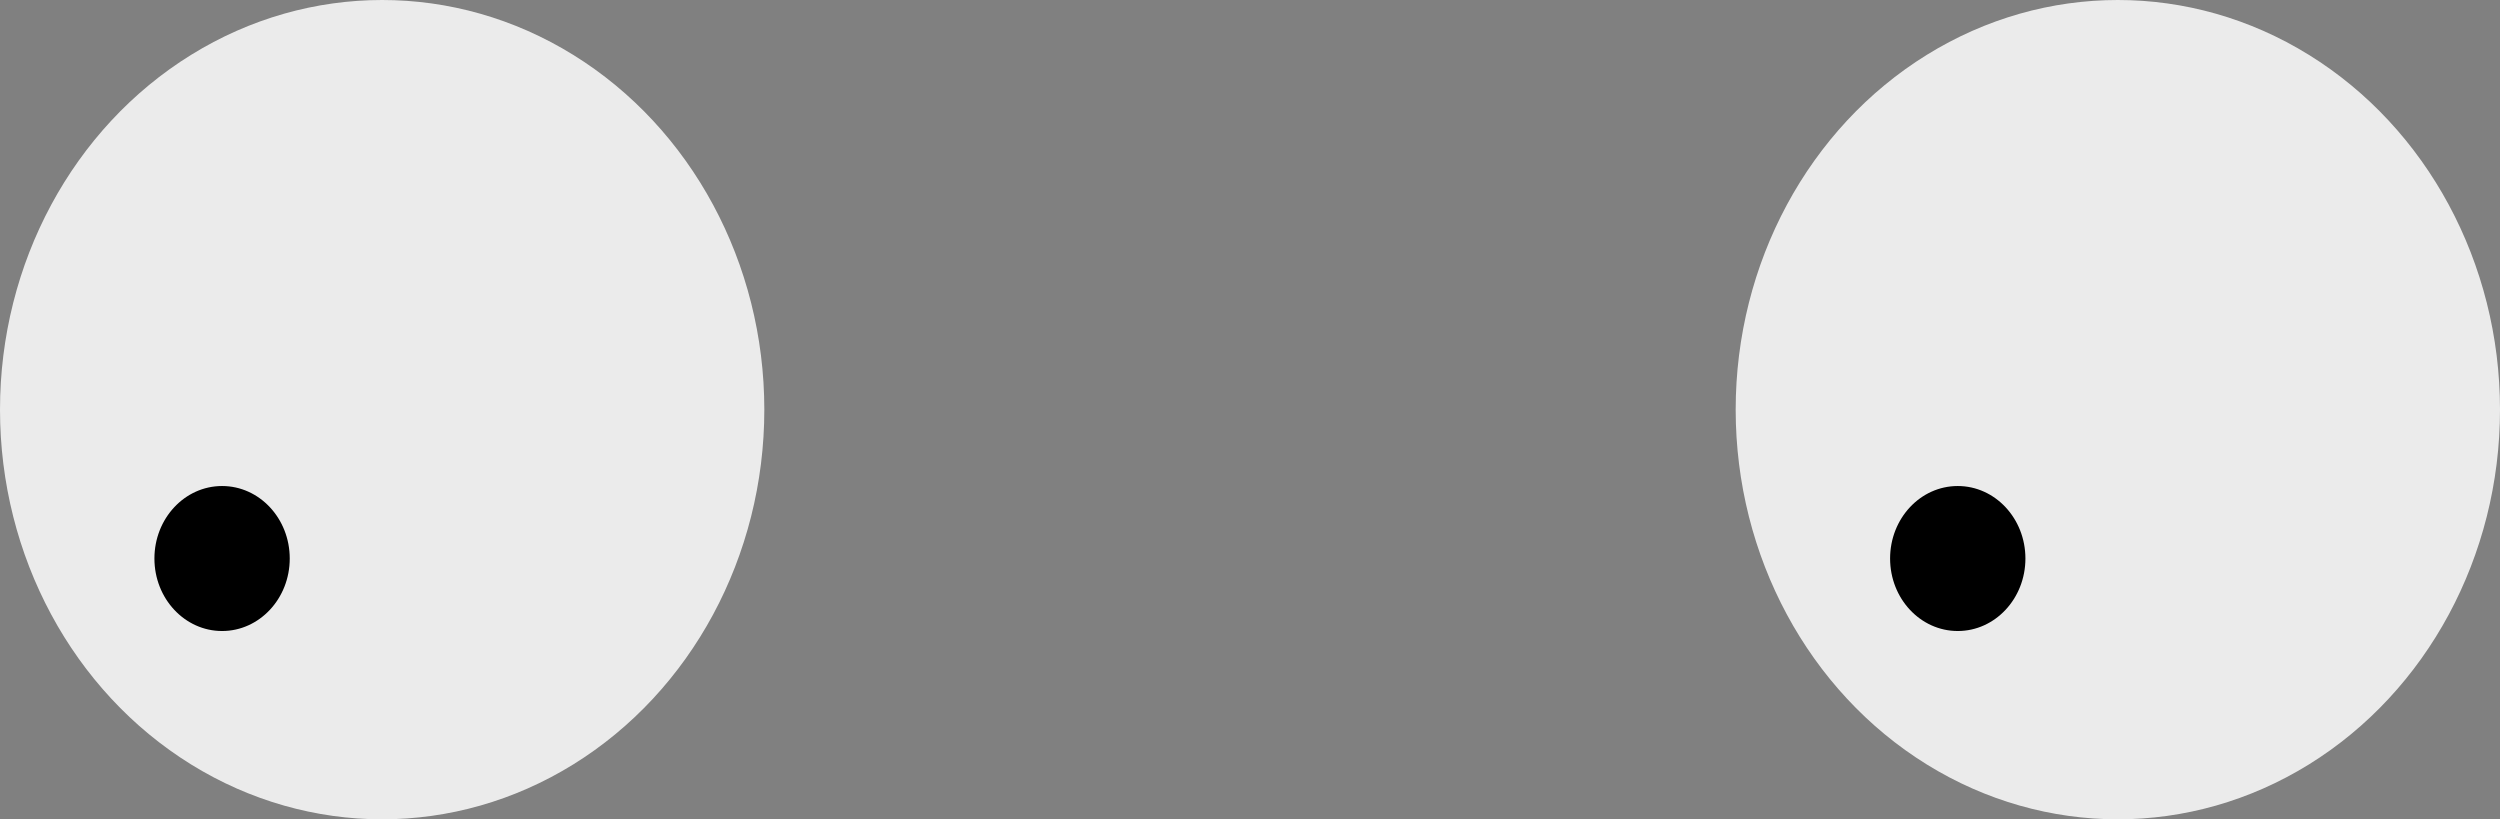 <?xml version="1.0" standalone="no"?><!-- Generator: Gravit.io --><svg xmlns="http://www.w3.org/2000/svg" xmlns:xlink="http://www.w3.org/1999/xlink" style="isolation:isolate" viewBox="245.543 322.845 69.277 22.704" width="69.277px" height="22.704px"><rect x="245.543" y="322.845" width="69.277" height="22.704" fill="#808080" stroke="none"/><ellipse vector-effect="non-scaling-stroke" cx="304.23" cy="334.197" rx="10.59" ry="11.352" id="Ellipse" fill="rgb(235,235,235)"/><ellipse vector-effect="non-scaling-stroke" cx="256.133" cy="334.197" rx="10.59" ry="11.352" id="Ellipse" fill="rgb(235,235,235)"/><ellipse vector-effect="non-scaling-stroke" cx="251.697" cy="338.322" rx="1.875" ry="2.009" id="Ellipse" fill="rgb(0,0,0)"/><ellipse vector-effect="non-scaling-stroke" cx="299.794" cy="338.322" rx="1.875" ry="2.009" id="Ellipse" fill="rgb(0,0,0)"/></svg>